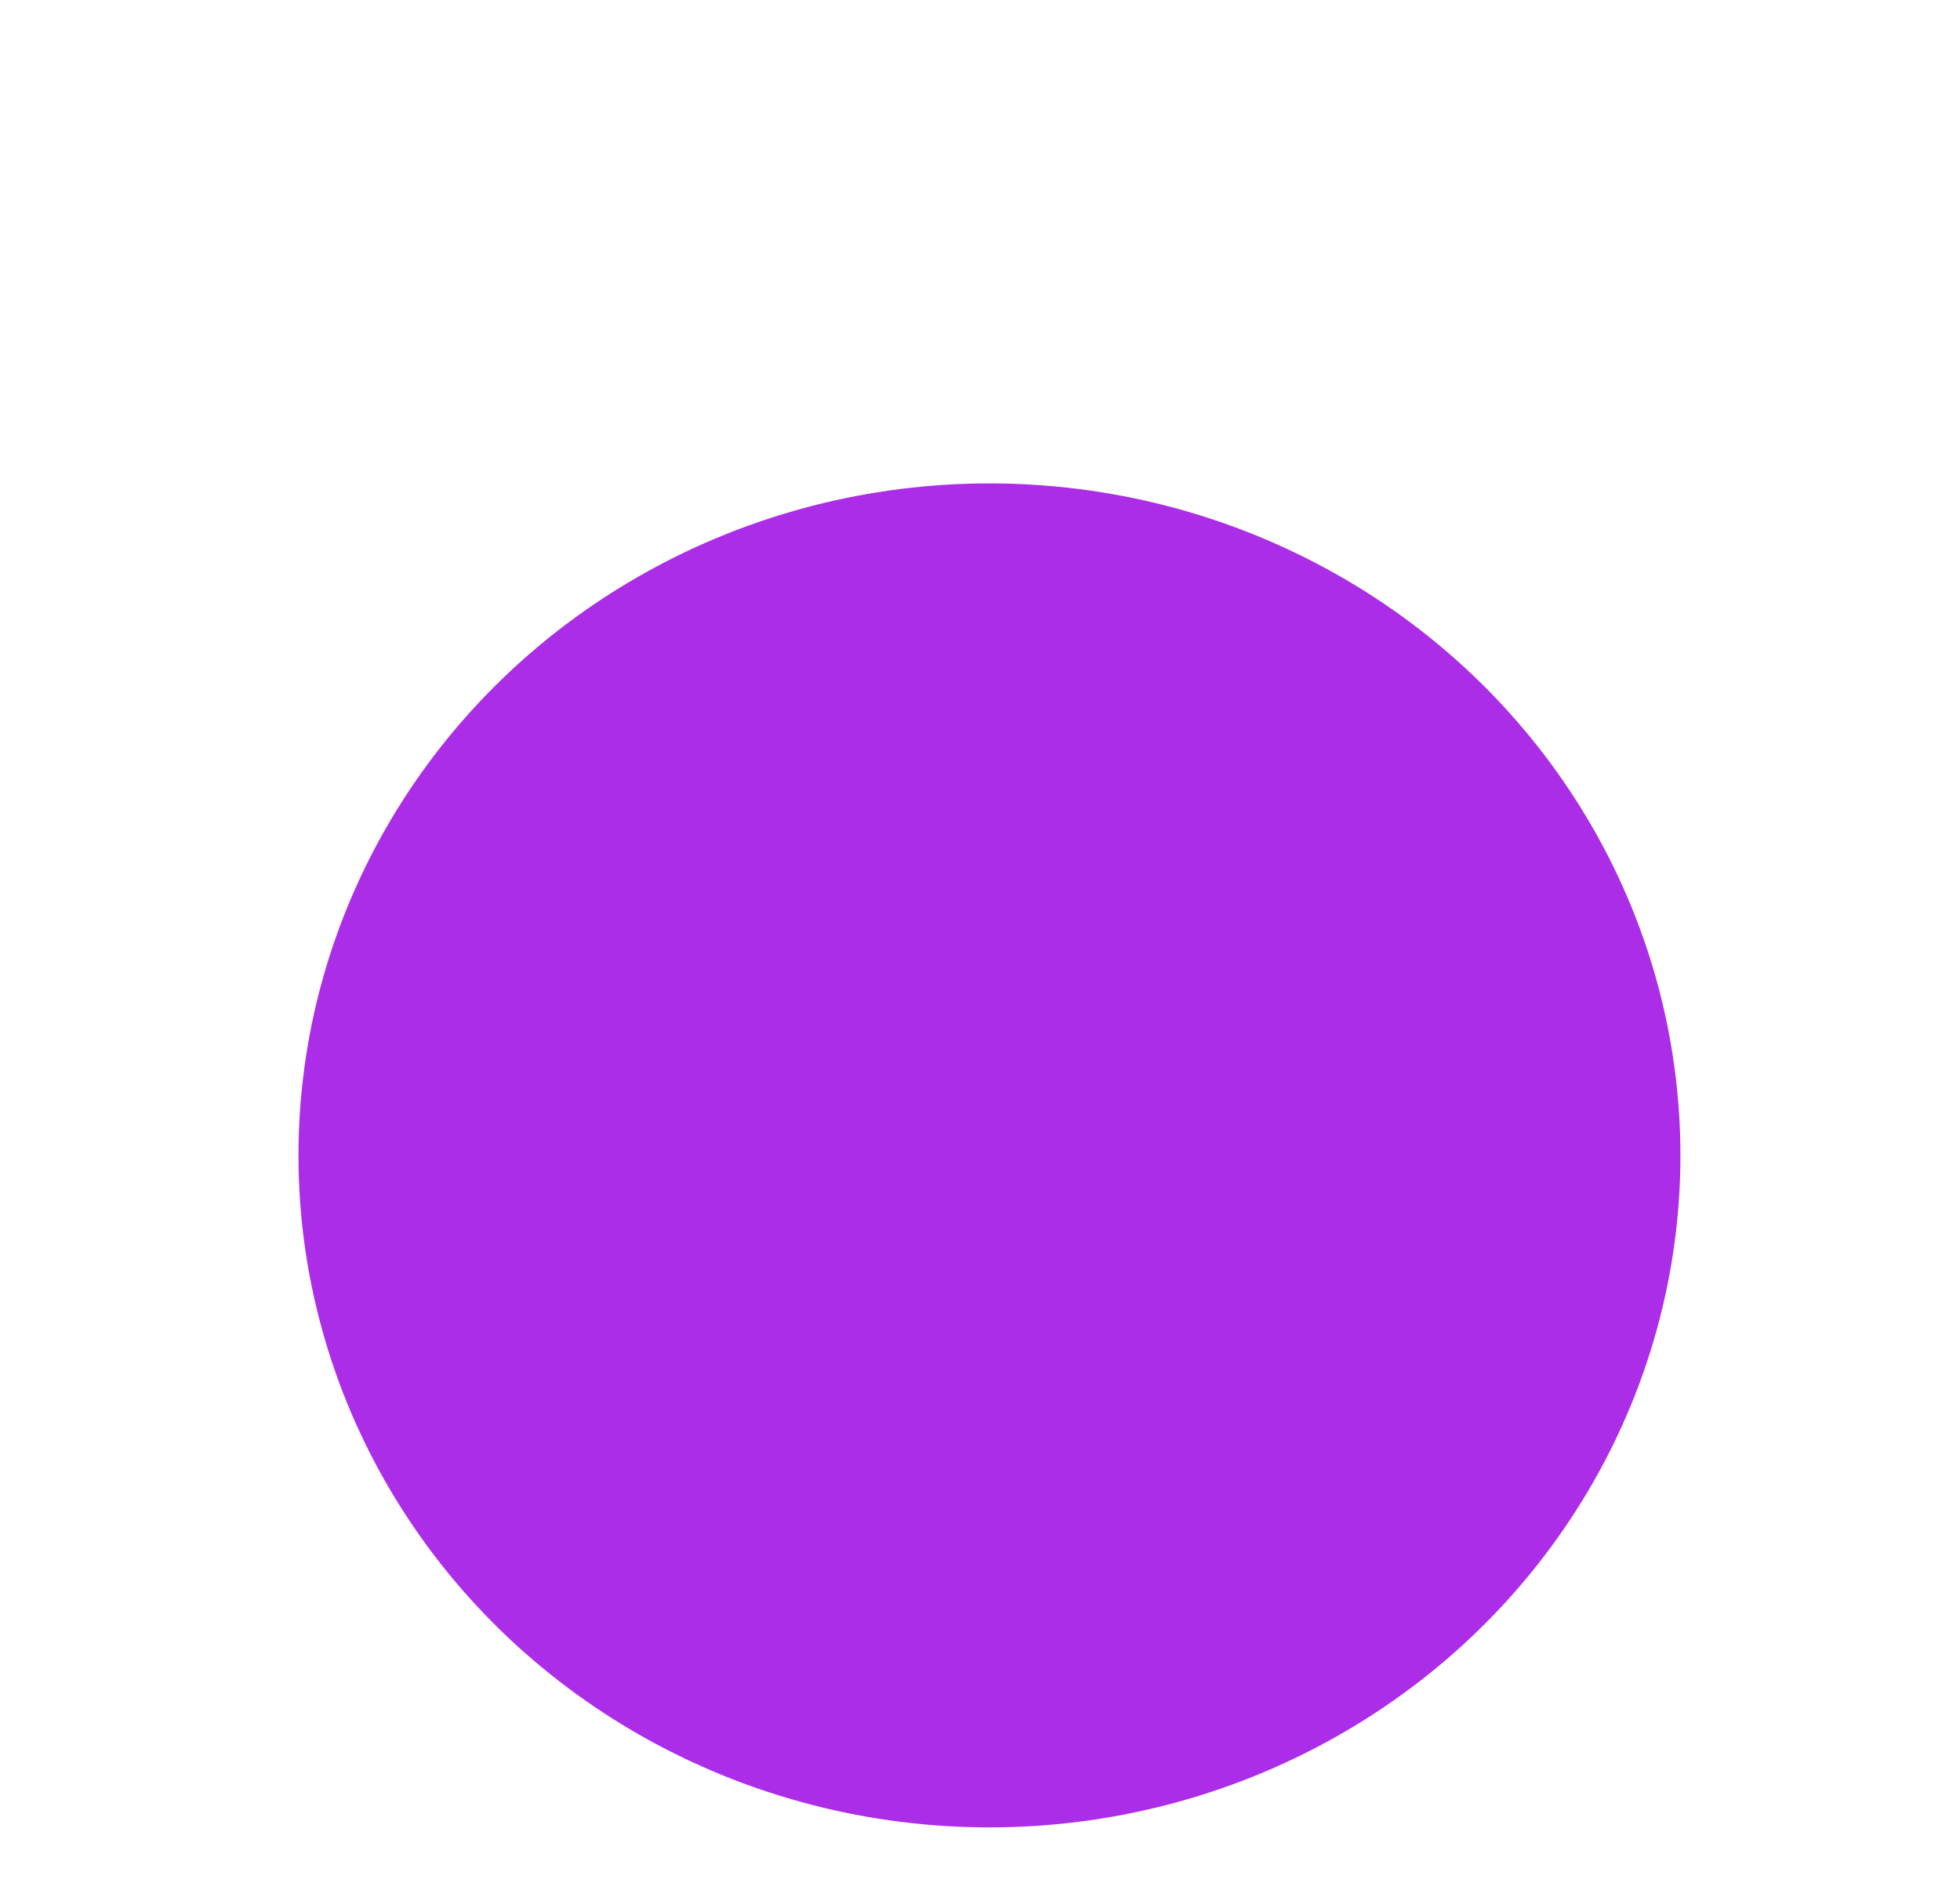 <svg xmlns="http://www.w3.org/2000/svg" width="67" height="65" viewBox="0 0 67 65" fill="none">
<ellipse cx="33.823" cy="32.5" rx="33.18" ry="32.5" fill="white"/>
<g filter="url(#filter0_i_242_826)">
<ellipse cx="33.823" cy="32.5" rx="23.62" ry="22.974" fill="#AC2DE8"/>
</g>
<defs>
<filter id="filter0_i_242_826" x="10.204" y="9.526" width="47.239" height="52.948" filterUnits="userSpaceOnUse" color-interpolation-filters="sRGB">
<feFlood flood-opacity="0" result="BackgroundImageFix"/>
<feBlend mode="normal" in="SourceGraphic" in2="BackgroundImageFix" result="shape"/>
<feColorMatrix in="SourceAlpha" type="matrix" values="0 0 0 0 0 0 0 0 0 0 0 0 0 0 0 0 0 0 127 0" result="hardAlpha"/>
<feOffset dy="7"/>
<feGaussianBlur stdDeviation="3.5"/>
<feComposite in2="hardAlpha" operator="arithmetic" k2="-1" k3="1"/>
<feColorMatrix type="matrix" values="0 0 0 0 0 0 0 0 0 0 0 0 0 0 0 0 0 0 0.25 0"/>
<feBlend mode="normal" in2="shape" result="effect1_innerShadow_242_826"/>
</filter>
</defs>
</svg>